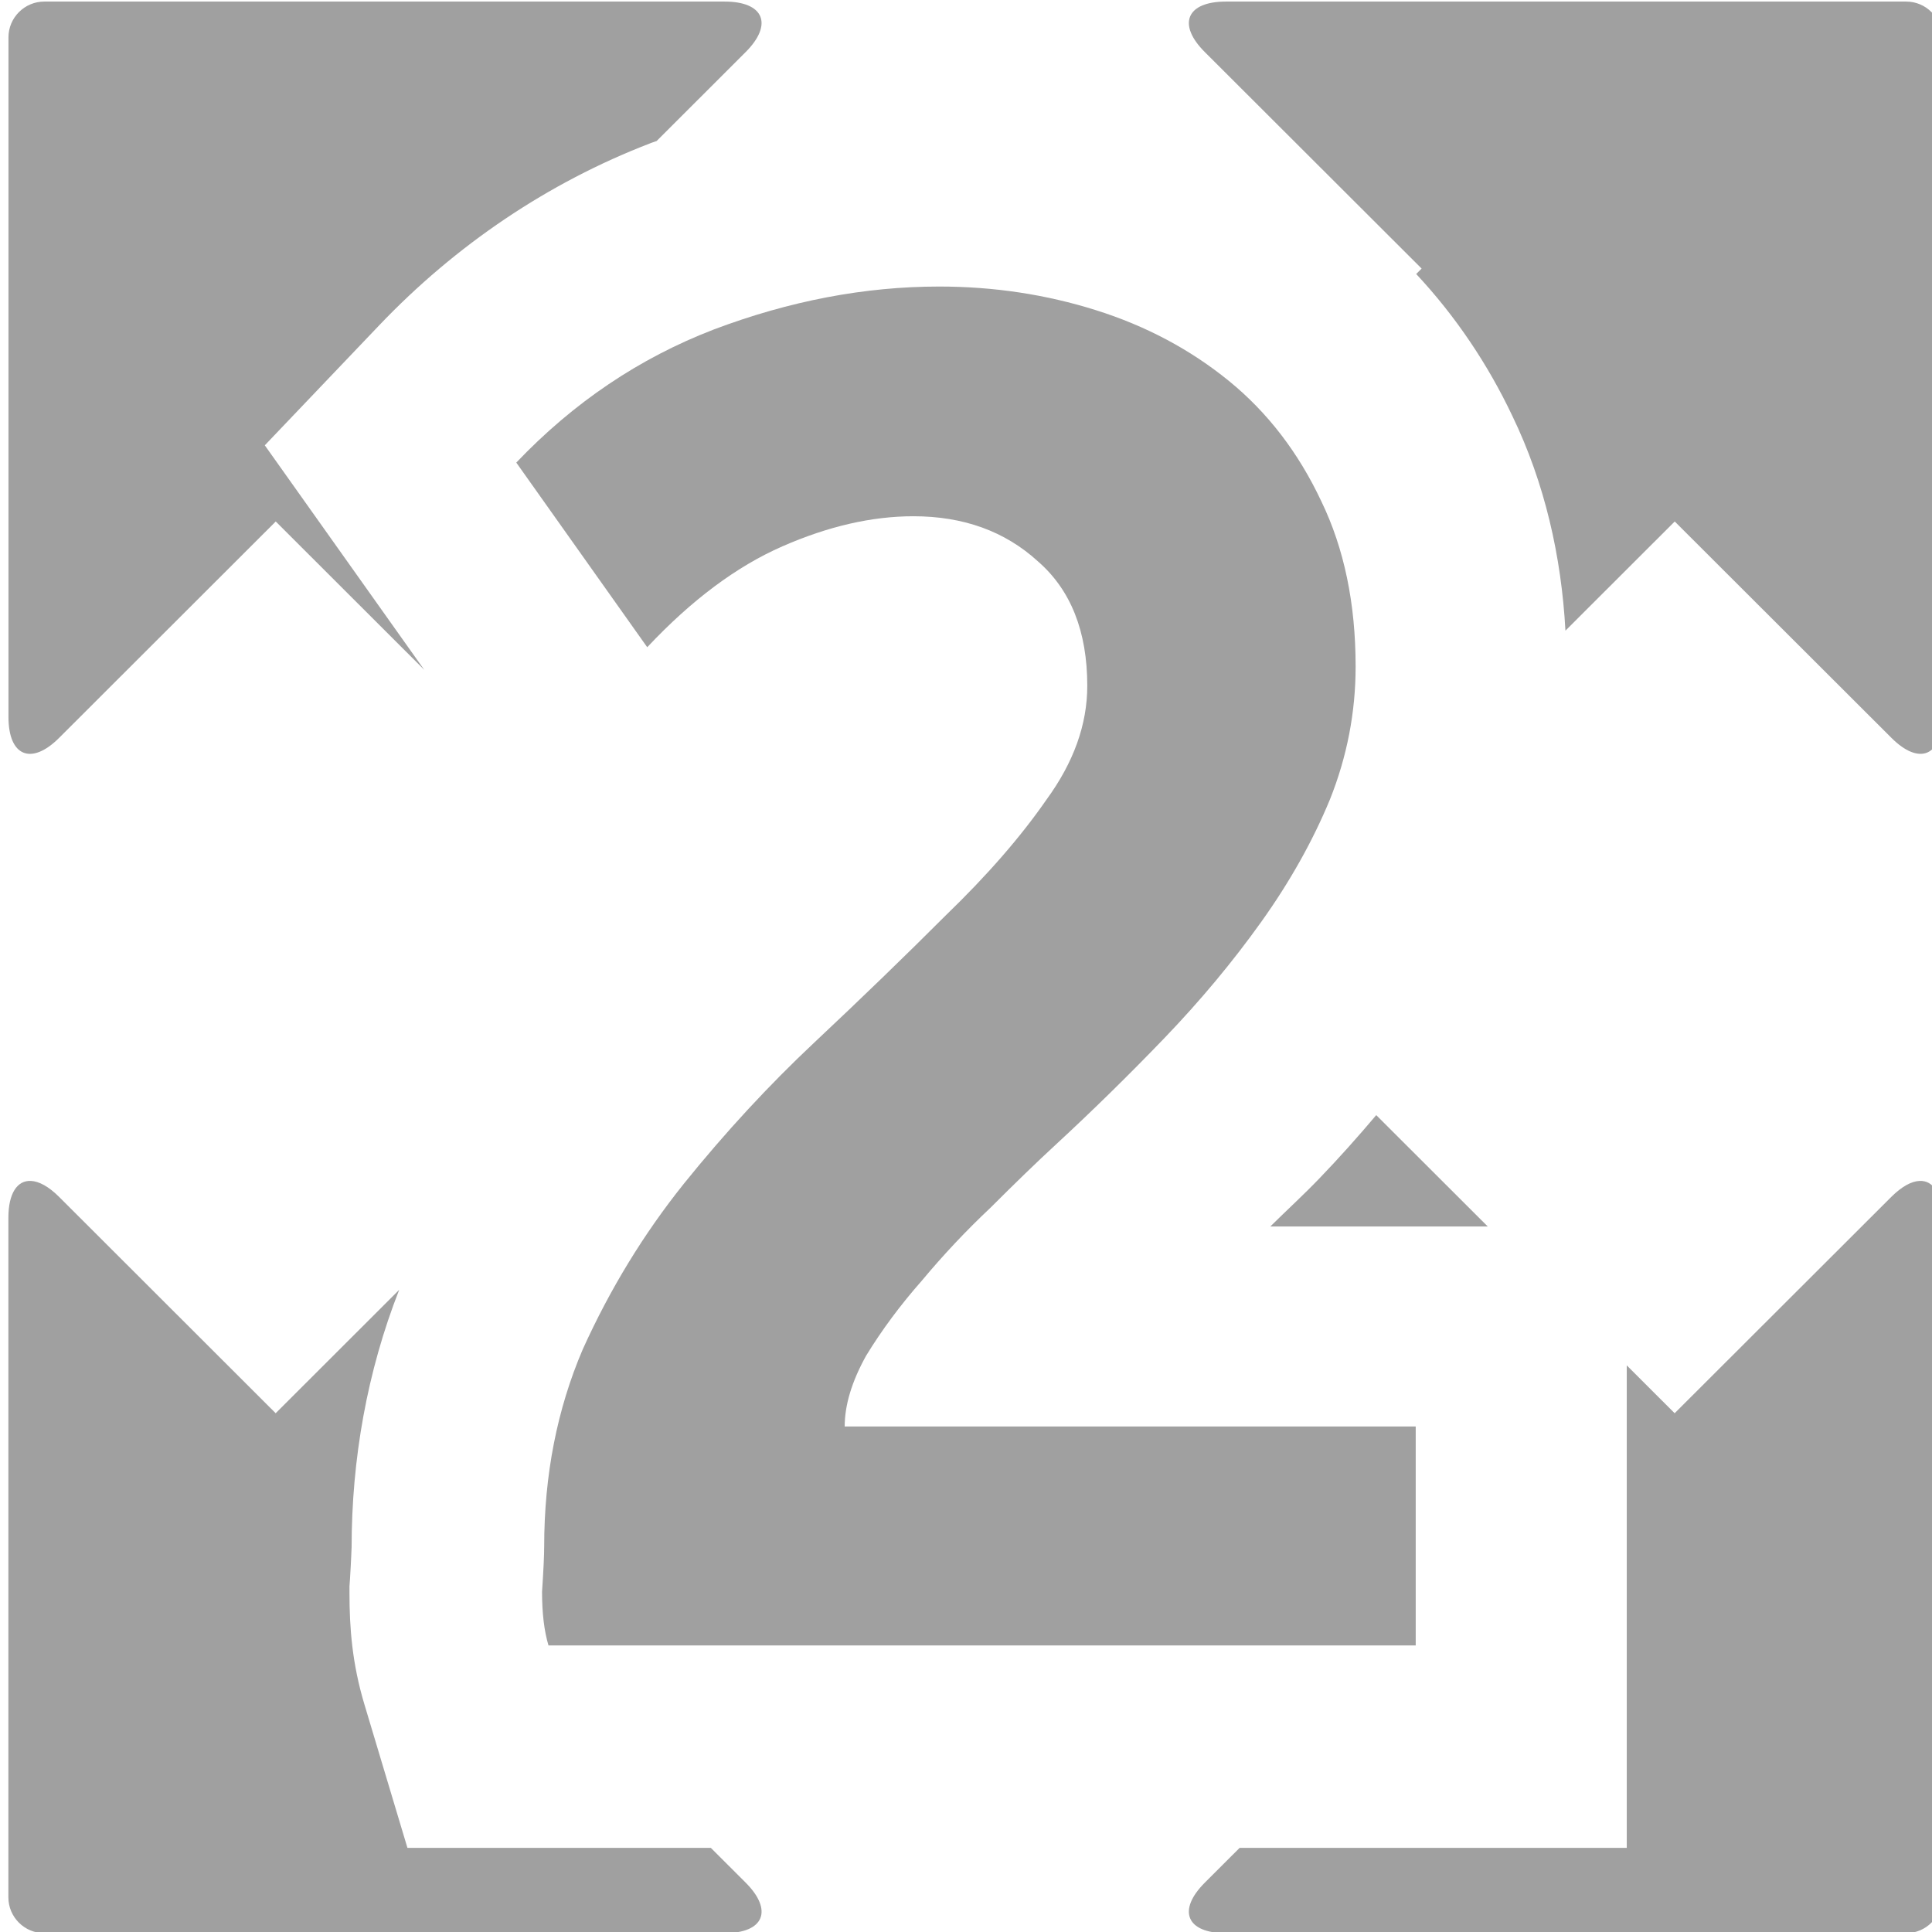 <?xml version="1.0" encoding="UTF-8" standalone="no"?>
<svg
   height="48"
   width="48"
   version="1.1"
   id="svg39587"
   sodipodi:docname="max-2.svg"
   inkscape:version="1.1 (c4e8f9ed74, 2021-05-24)"
   xmlns:inkscape="http://www.inkscape.org/namespaces/inkscape"
   xmlns:sodipodi="http://sodipodi.sourceforge.net/DTD/sodipodi-0.dtd"
   xmlns="http://www.w3.org/2000/svg"
   xmlns:svg="http://www.w3.org/2000/svg">
  <defs
     id="defs39591" />
  <sodipodi:namedview
     id="namedview39589"
     pagecolor="#505050"
     bordercolor="#eeeeee"
     borderopacity="1"
     inkscape:pageshadow="0"
     inkscape:pageopacity="0"
     inkscape:pagecheckerboard="0"
     showgrid="false"
     inkscape:zoom="17.3125"
     inkscape:cx="13.025271"
     inkscape:cy="21.227437"
     inkscape:window-width="1918"
     inkscape:window-height="1045"
     inkscape:window-x="1920"
     inkscape:window-y="33"
     inkscape:window-maximized="1"
     inkscape:current-layer="svg39587" />
  <g
     fill="#a0a0a0"
     transform="matrix(1.067 0 0 1.067 -583.939 -124.259)"
     id="g39585">
    <path
       id="path39577"
       style="color:#000000;fill:#a0a0a0;stroke-width:1.067;-inkscape-stroke:none"
       d="M 0.891 0 C 0.401 0 0.002 0.4 0.002 0.889 L 0.002 17.777 C 0.002 18.755 0.568 18.988 1.26 18.297 L 6.637 12.92 L 10.324 16.607 L 6.365 11.027 L 9.205 8.045 C 11.1 6.055 13.395 4.497 15.938 3.52 L 15.953 3.514 L 15.969 3.508 C 16.01 3.492 16.051 3.48 16.092 3.465 L 18.301 1.256 C 18.99 0.566 18.756 0 17.779 0 L 0.891 0 z M 30.223 0 C 29.246 0 29.009 0.566 29.701 1.256 L 35.082 6.635 L 34.947 6.77 C 35.921 7.813 36.726 9.012 37.334 10.297 C 38.14 11.969 38.551 13.787 38.652 15.633 L 41.365 12.92 L 46.744 18.297 C 47.435 18.988 48 18.754 48 17.777 L 48 0.889 L 47.998 0.889 C 47.998 0.399 47.601 -7.4014868e-17 47.111 0 L 30.223 0 z M 33.955 27.672 C 33.502 28.21 33.031 28.738 32.537 29.252 C 32.142 29.663 31.728 30.041 31.326 30.439 L 36.723 30.439 L 33.955 27.672 z M 0.557 29.307 C 0.222 29.292 0 29.612 0 30.223 L 0 47.111 C 0 47.601 0.399 48 0.889 48 L 17.779 48 C 18.756 48 18.991 47.434 18.301 46.744 L 17.438 45.881 L 9.906 45.881 L 8.838 42.316 C 8.534 41.302 8.467 40.414 8.467 39.547 L 8.467 39.381 L 8.479 39.215 C 8.511 38.726 8.52 38.361 8.52 38.426 C 8.52 36.216 8.907 34.039 9.701 32.014 L 6.635 35.08 L 1.258 29.703 C 0.999 29.444 0.757 29.315 0.557 29.307 z M 47.443 29.307 C 47.243 29.315 47.002 29.444 46.742 29.703 L 41.363 35.08 L 40.174 33.891 L 40.174 45.881 L 30.564 45.881 L 29.701 46.744 C 29.01 47.434 29.244 48 30.221 48 L 47.111 48 C 47.601 48 47.998 47.6 47.998 47.111 L 47.998 30.223 C 47.998 29.611 47.777 29.292 47.443 29.307 z "
       transform="matrix(0.938,0,0,0.937,547.467,116.493)" />
  </g>
  <g
     aria-label="2"
     id="text41453"
     style="font-weight:bold;font-size:53.333px;font-family:'Ubuntu Mono';-inkscape-font-specification:'Ubuntu Mono Bold';fill:#a0a0a0;stroke:#000000;stroke-width:10">
    <g
       id="path47124">
      <path
         style="color:#000000;-inkscape-font-specification:'Ubuntu Mono Bold';stroke:none;-inkscape-stroke:none"
         d="m 33.68,16.56 q 0,1.707 -0.64,3.307 -0.64,1.547 -1.707,3.04 -1.067,1.493 -2.4,2.88 -1.333,1.387 -2.72,2.667 -0.693,0.64 -1.6,1.547 -0.907,0.853 -1.707,1.813 -0.8,0.907 -1.387,1.867 -0.533,0.96 -0.533,1.76 H 35.173 V 40.88 H 13.627 q -0.16,-0.533 -0.16,-1.333 0.053,-0.8 0.053,-1.12 0,-2.667 0.96,-4.907 1.013,-2.24 2.507,-4.107 1.547,-1.92 3.253,-3.52 1.76,-1.653 3.253,-3.147 1.547,-1.493 2.507,-2.88 1.013,-1.387 1.013,-2.827 0,-2.027 -1.227,-3.093 -1.227,-1.12 -3.093,-1.12 -1.547,0 -3.253,0.747 -1.707,0.747 -3.36,2.507 L 12.827,11.493 q 2.133,-2.24 4.907,-3.307 2.827,-1.067 5.6,-1.067 2.027,0 3.893,0.587 1.867,0.587 3.307,1.76 1.44,1.173 2.293,2.987 0.853,1.76 0.853,4.107 z"
         id="path47147" />
    </g>
  </g>
</svg>
